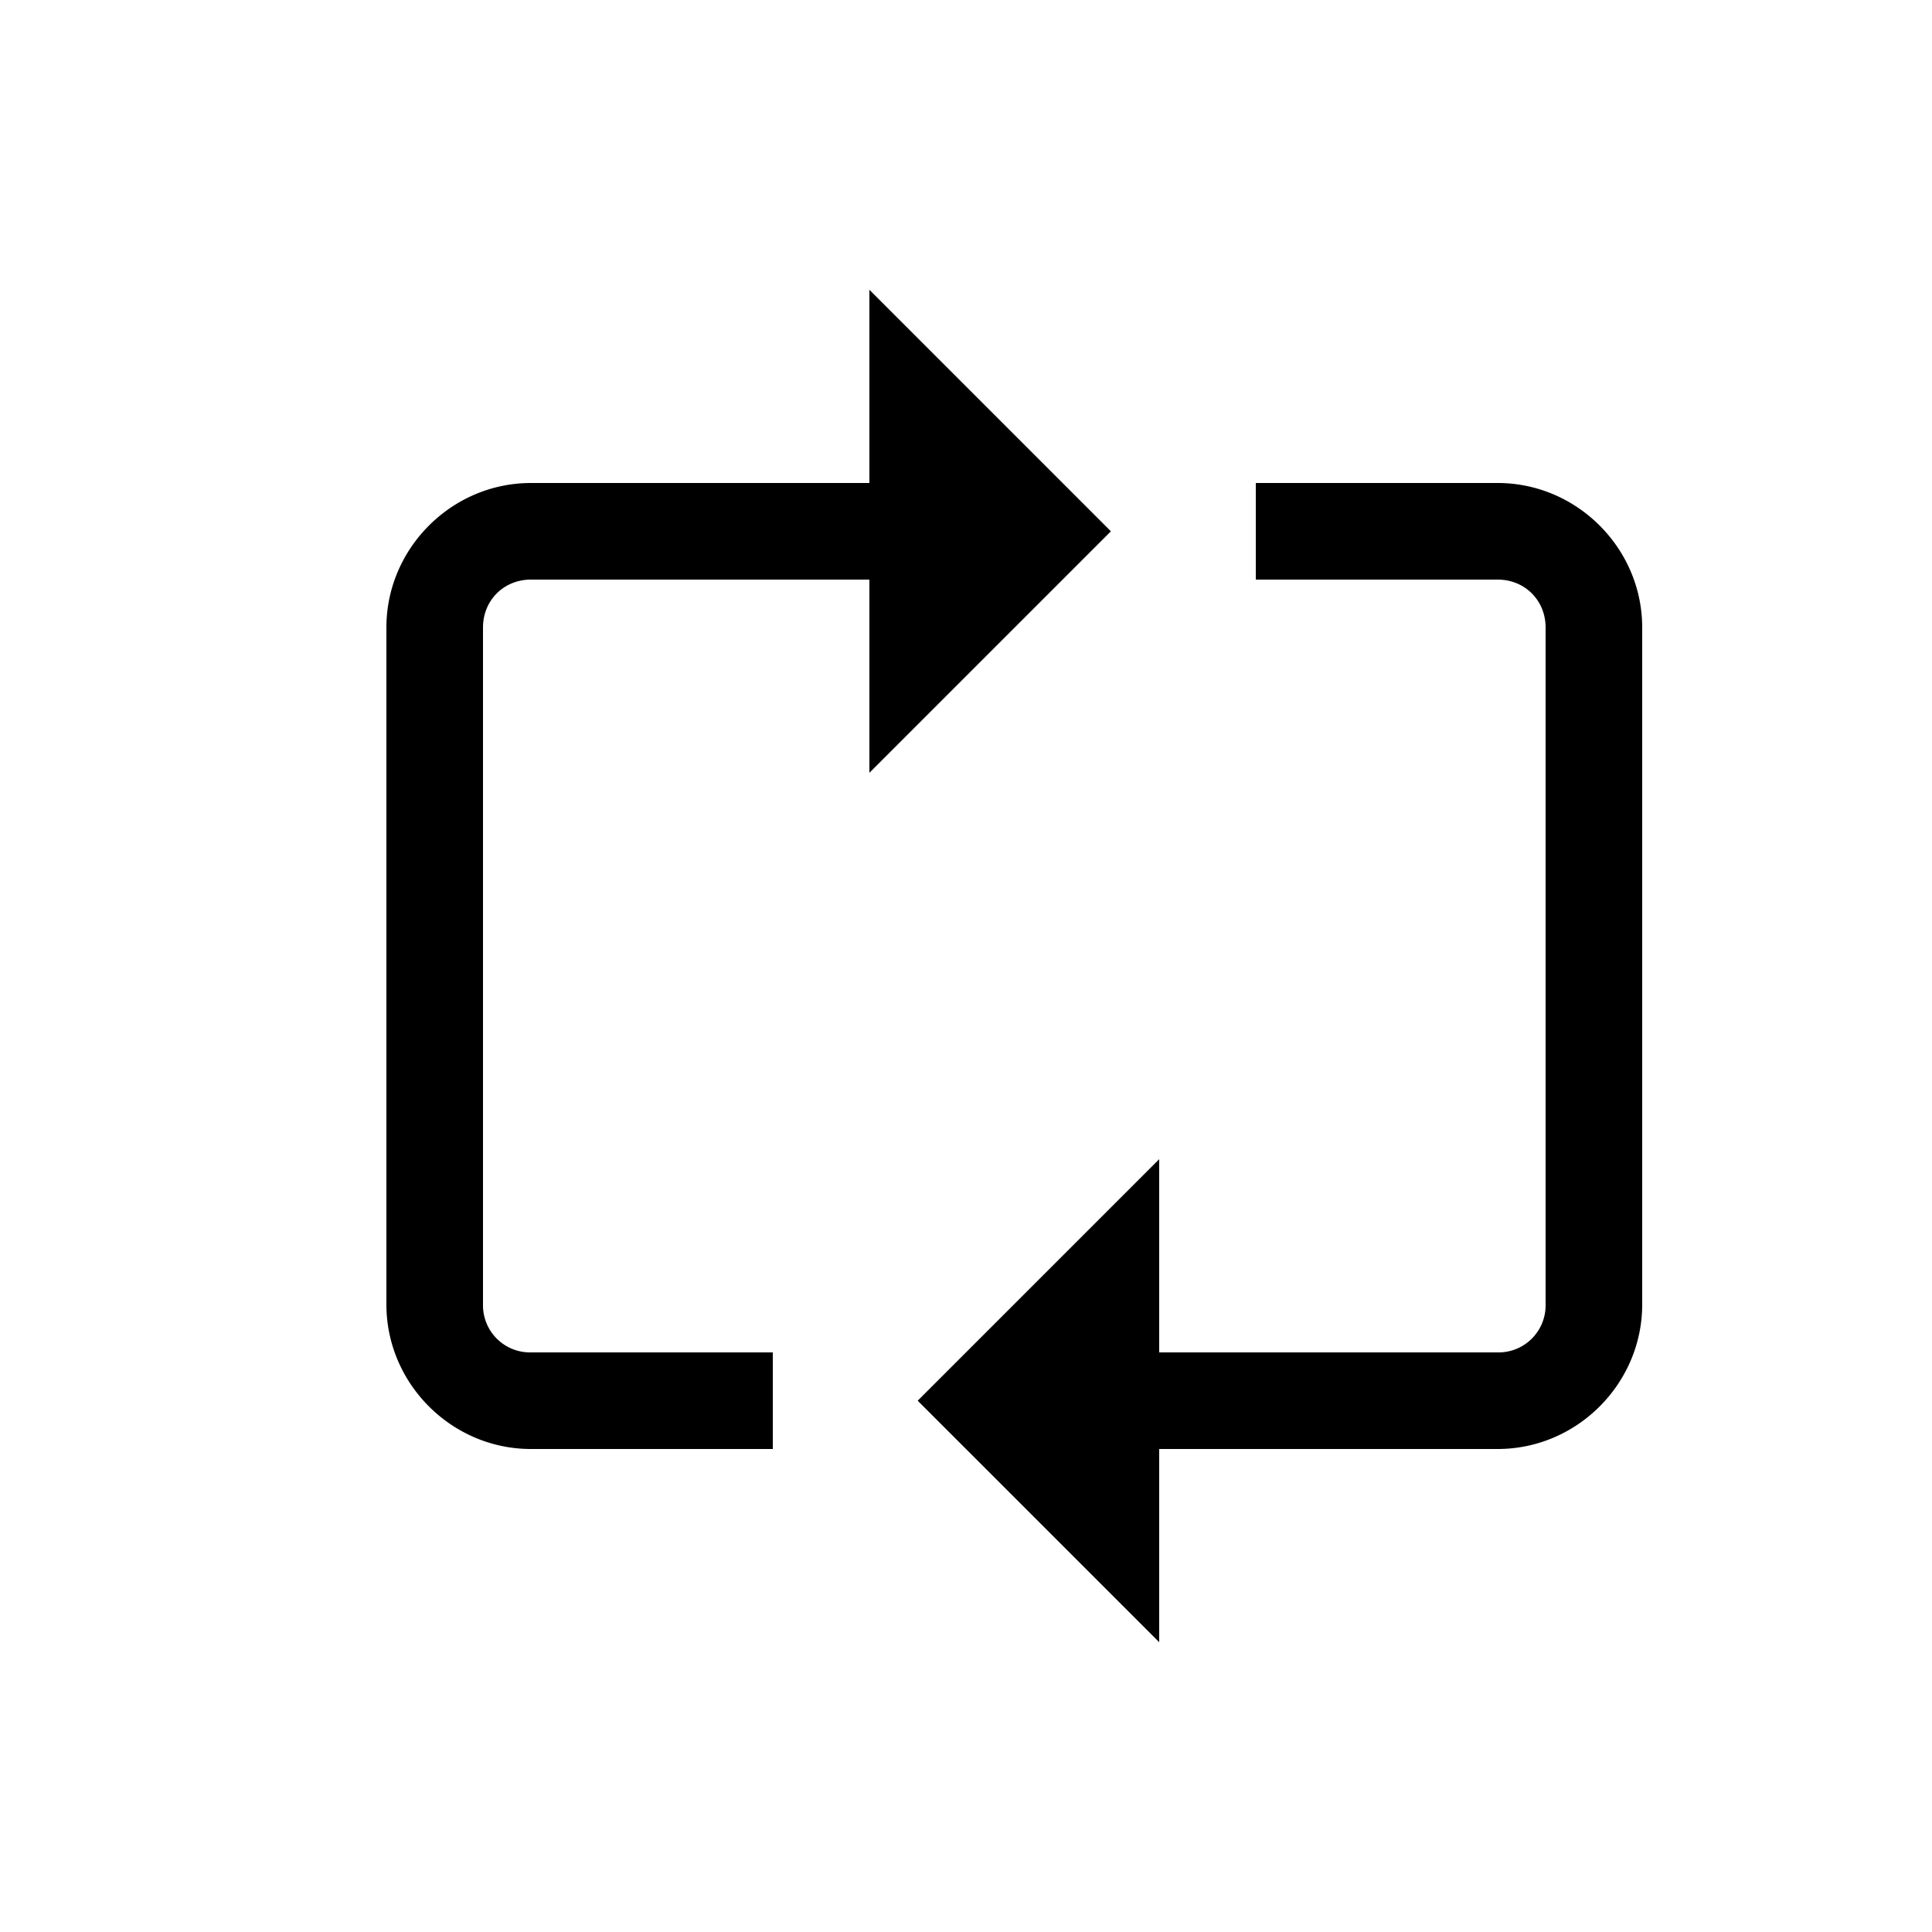 <svg xmlns="http://www.w3.org/2000/svg" width="20" height="20" viewBox="0 0 20 20">
    <path fill="#000" fill-rule="nonzero" d="M9 3v2H5.496C4.676 5 4 5.676 4 6.496v7.008C4 14.324 4.676 15 5.496 15H8v-1H5.496A.487.487 0 0 1 5 13.504V6.496C5 6.215 5.215 6 5.496 6H9v2l2.5-2.5L9 3zm4 2v1h2.504c.281 0 .496.215.496.496v7.008a.487.487 0 0 1-.496.496H12v-2l-2.5 2.5L12 17v-2h3.504c.82 0 1.496-.676 1.496-1.496V6.496C17 5.676 16.324 5 15.504 5H13z"/>
</svg>
